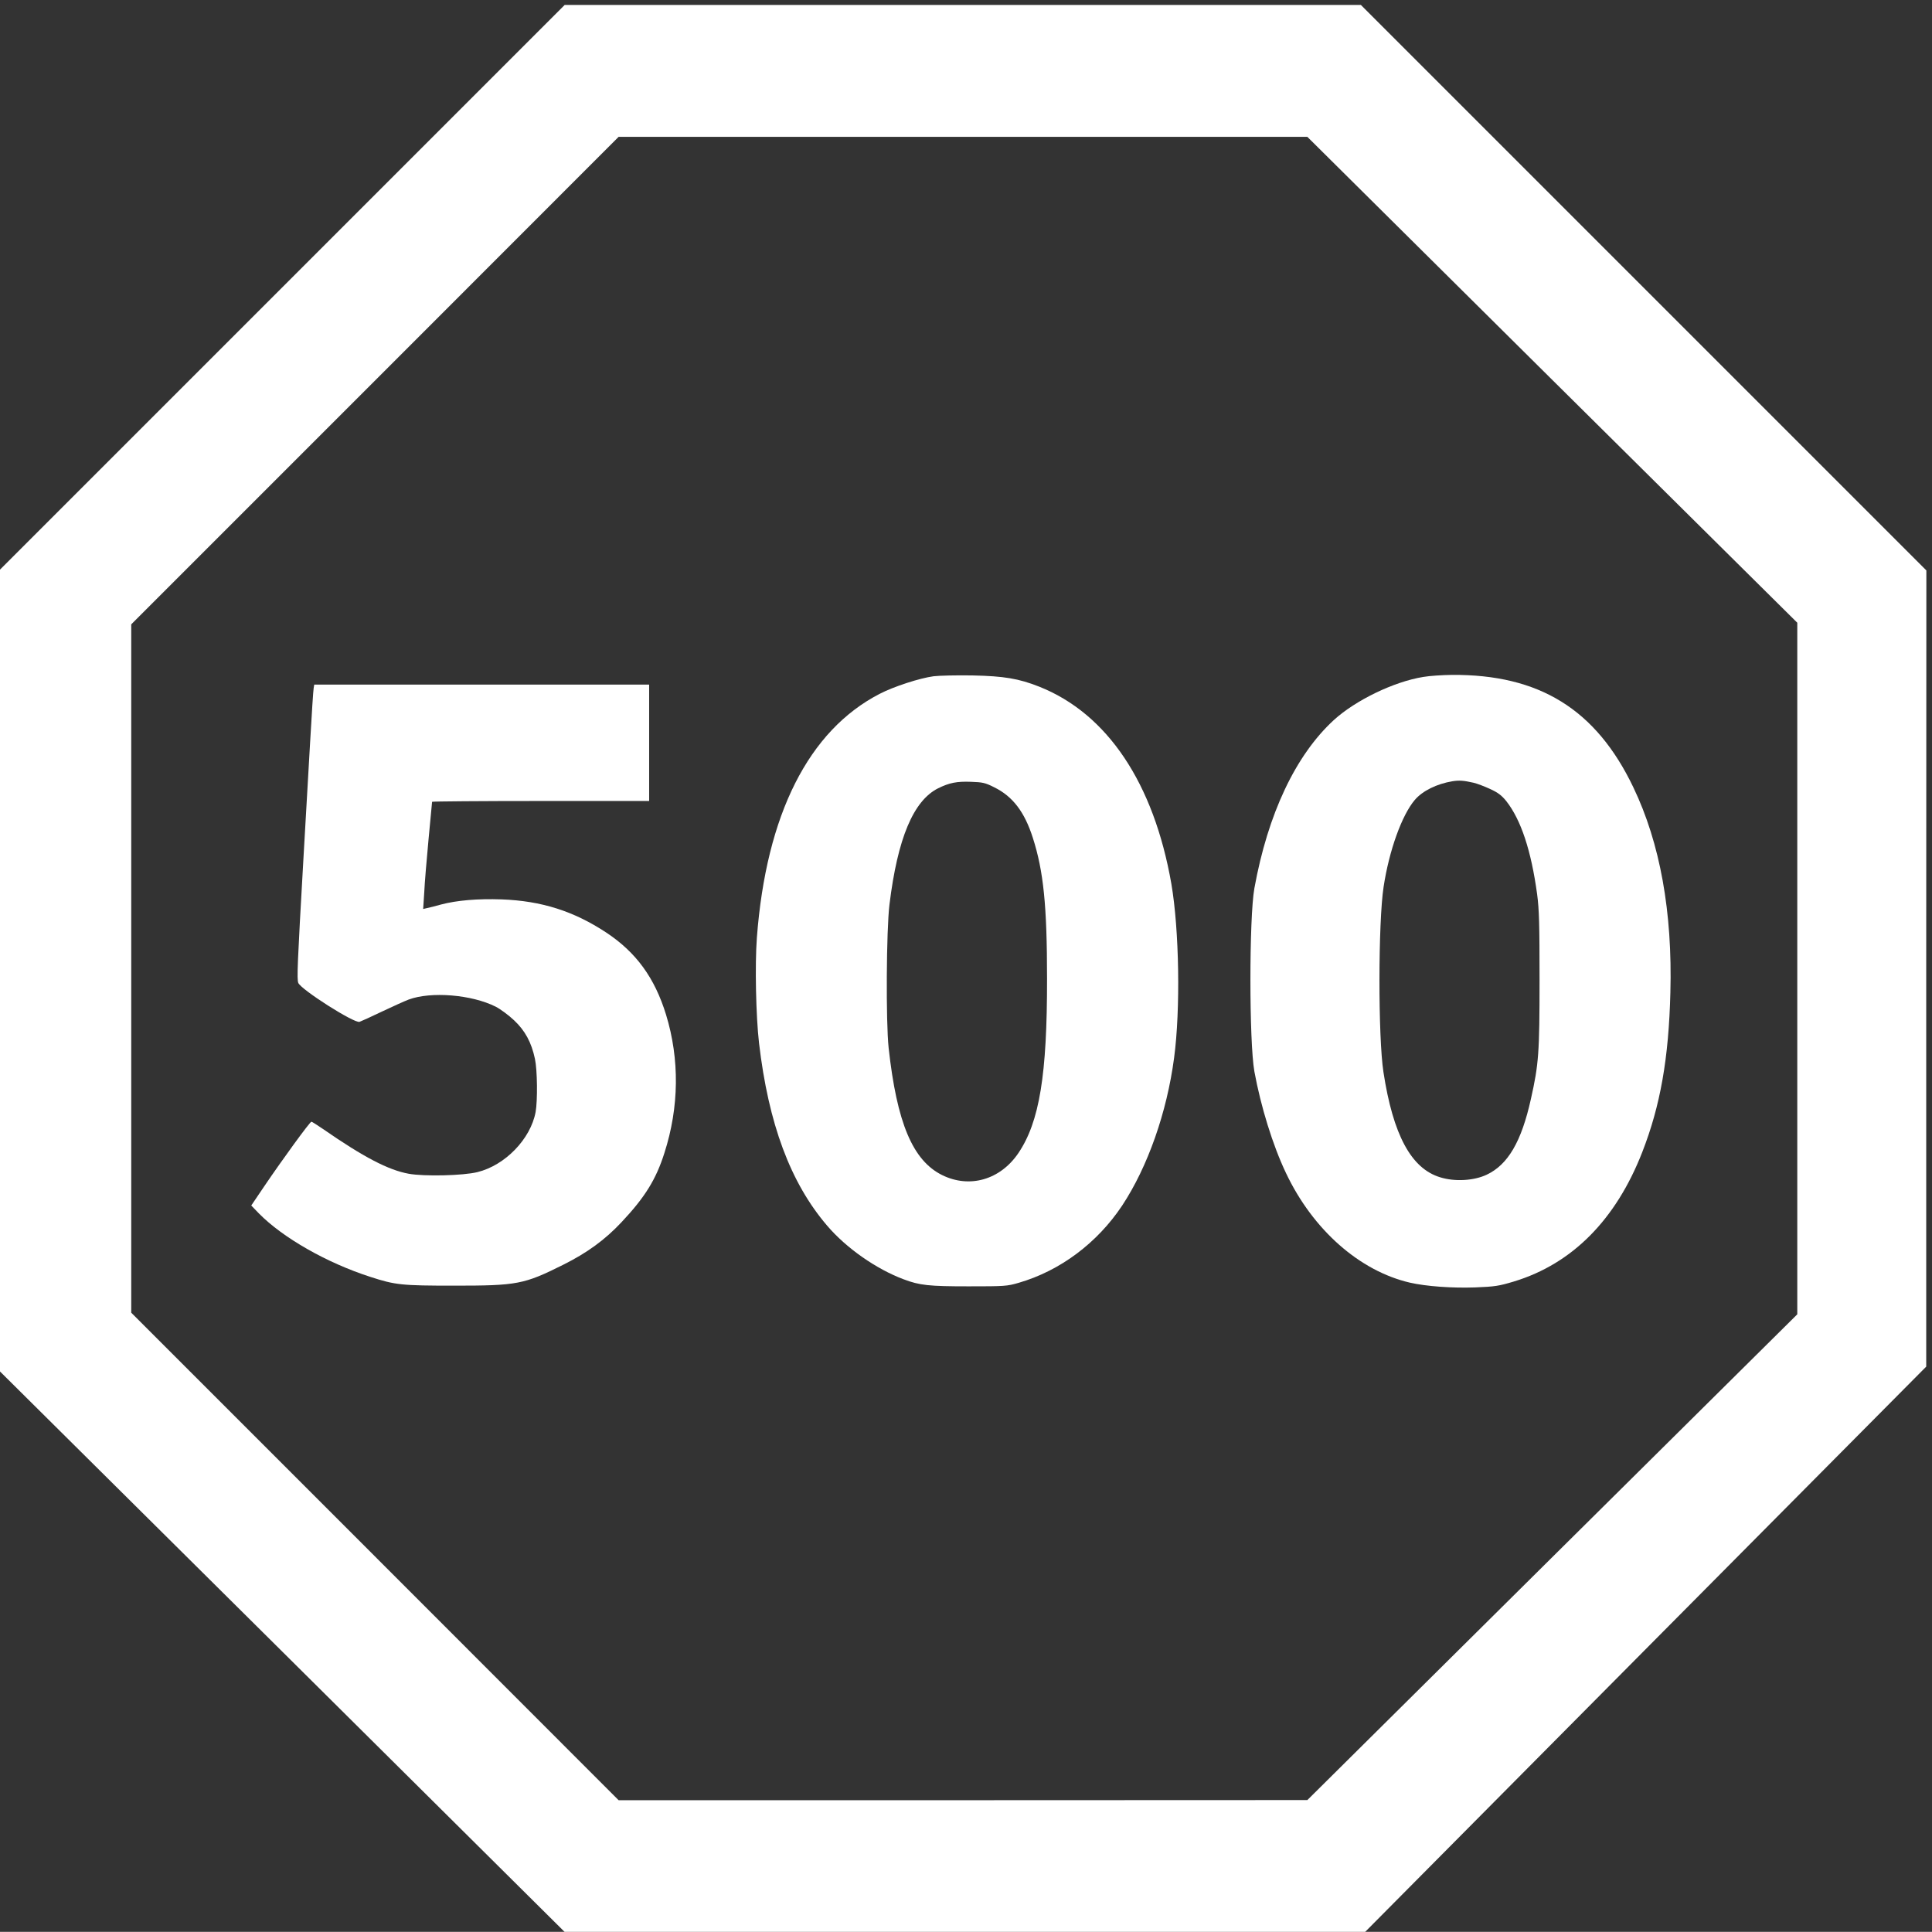 <svg xmlns="http://www.w3.org/2000/svg" viewBox="0 0 1358 1357.896">
<rect x="0" y="0" width="1358" height="1357.896" fill="#333333" stroke="none"/>
<g transform="translate(-228,1388) scale(0.095,-0.095)"
fill="#fff" stroke="none">
<path d="M4486 12482 l-2092 -2092 1 -2961 0 -2961 2092 -2076 2091 -2076
2961 0 2961 0 2076 2092 2076 2091 0 2945 1 2946 -2092 2092 -2092 2092 -2945
0 -2946 0 -2092 -2092z m9399 -682 l1813 -1797 0 -2558 0 -2559 -1813 -1797
-1812 -1797 -2548 -1 -2548 0 -1803 1804 -1803 1803 0 2546 0 2547 1803 1803
1803 1804 2548 0 2548 0 1812 -1798z"/>
<path d="M9308 9607 c-104 -14 -295 -76 -399 -130 -526 -271 -840 -893 -909
-1805 -15 -199 -7 -580 16 -779 70 -597 232 -1033 503 -1350 142 -167 364
-322 567 -398 119 -45 188 -52 481 -52 267 0 284 1 370 26 307 89 582 295 766
572 189 286 331 690 384 1092 48 358 38 948 -20 1287 -130 746 -474 1260 -978
1460 -152 60 -260 78 -492 83 -118 2 -248 -1 -289 -6z m449 -822 c136 -67 224
-182 285 -374 79 -246 105 -502 105 -1040 1 -713 -56 -1061 -212 -1292 -134
-198 -361 -263 -564 -163 -218 108 -335 386 -396 941 -21 194 -17 871 6 1060
60 491 177 769 360 861 83 41 139 52 243 48 87 -3 106 -7 173 -41z"/>
<path d="M12931 9602 c-218 -35 -502 -173 -662 -319 -283 -260 -488 -694 -588
-1245 -39 -218 -39 -1135 0 -1355 47 -257 136 -547 234 -752 199 -420 545
-725 918 -811 119 -27 310 -41 481 -35 147 6 175 10 288 44 431 131 754 457
949 957 134 343 196 695 208 1180 16 596 -76 1106 -274 1519 -276 577 -696
837 -1344 832 -70 -1 -164 -7 -210 -15z m372 -783 c26 -6 81 -27 122 -46 59
-27 85 -47 120 -90 109 -139 184 -366 228 -688 15 -113 18 -221 18 -634 0
-541 -6 -624 -64 -882 -70 -316 -170 -486 -327 -560 -95 -45 -237 -53 -345
-19 -214 65 -348 314 -419 778 -40 259 -39 1109 1 1370 41 270 135 531 231
644 57 67 163 119 278 138 50 8 81 6 157 -11z"/>
<path d="M4721 9521 c-3 -13 -15 -199 -27 -412 -12 -214 -34 -590 -48 -835
-46 -804 -50 -906 -39 -936 21 -50 414 -300 453 -288 12 4 87 38 166 76 80 38
169 78 198 89 165 61 465 37 644 -53 35 -18 96 -63 136 -101 81 -76 128 -163
154 -285 18 -83 20 -310 5 -393 -37 -200 -226 -395 -431 -445 -105 -26 -392
-33 -508 -12 -150 27 -334 123 -634 331 -43 29 -81 54 -86 54 -11 0 -215 -280
-351 -481 l-94 -139 57 -59 c176 -179 501 -365 824 -469 184 -60 232 -65 619
-65 468 0 517 9 809 155 176 88 307 183 430 314 174 185 256 317 318 513 109
339 113 693 12 1023 -84 273 -221 461 -443 608 -240 158 -478 234 -774 245
-177 6 -331 -7 -448 -38 -40 -11 -85 -23 -102 -26 l-30 -7 8 123 c3 69 18 246
32 395 14 148 26 273 26 275 0 3 361 6 803 6 l803 0 0 430 0 431 -1239 0
-1239 0 -4 -24z"/>
</g>
</svg>
